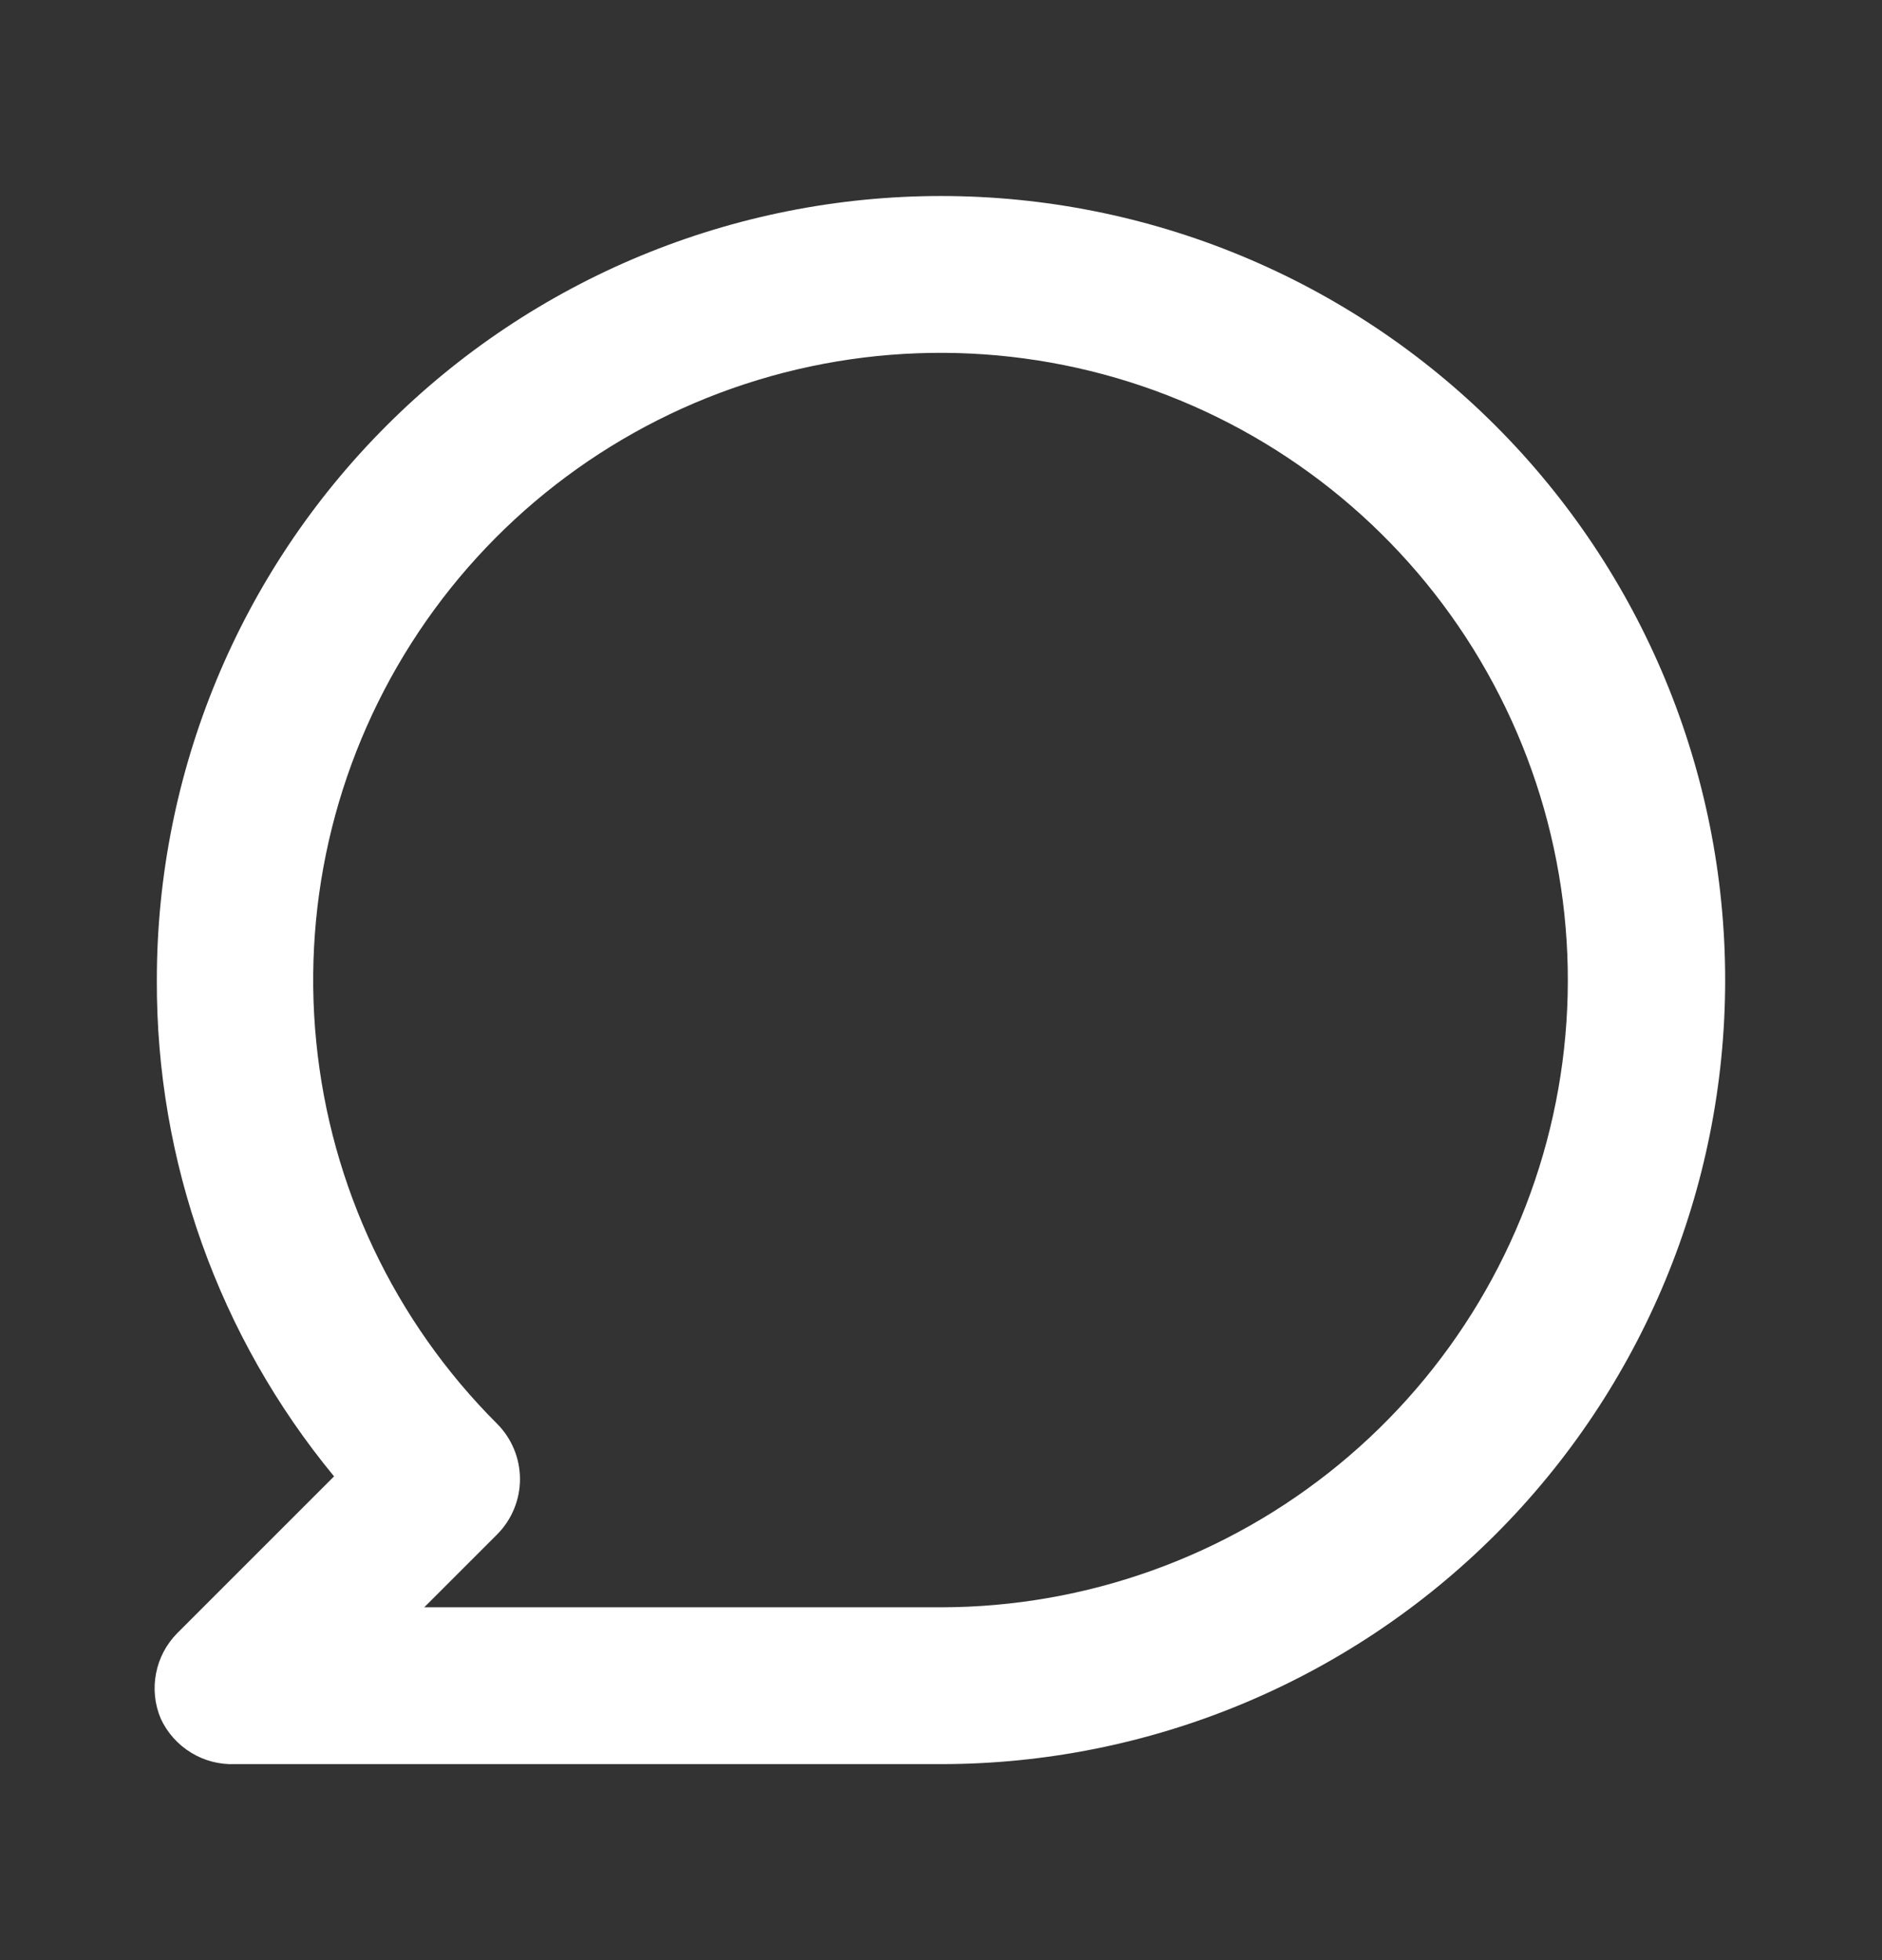 <svg xmlns="http://www.w3.org/2000/svg" width="24" height="25" viewBox="0 0 24 25" fill="none">
  <rect x="0" y="0" width="24" height="25" fill="#333333" stroke="none"/>
  <path d="M12 2.5C10.687 2.5 9.386 2.759 8.173 3.261C6.96 3.764 5.857 4.5 4.929 5.429C3.053 7.304 2 9.848 2 12.5C1.991 14.809 2.791 17.049 4.26 18.83L2.26 20.83C2.121 20.971 2.027 21.149 1.99 21.343C1.952 21.537 1.973 21.738 2.05 21.92C2.133 22.1 2.268 22.251 2.437 22.354C2.606 22.458 2.802 22.508 3 22.5H12C14.652 22.5 17.196 21.446 19.071 19.571C20.946 17.696 22 15.152 22 12.5C22 9.848 20.946 7.304 19.071 5.429C17.196 3.554 14.652 2.5 12 2.5ZM12 20.5H5.41L6.34 19.57C6.526 19.383 6.631 19.129 6.631 18.865C6.631 18.601 6.526 18.347 6.34 18.16C5.03 16.852 4.215 15.13 4.033 13.289C3.85 11.447 4.312 9.599 5.339 8.06C6.366 6.52 7.896 5.384 9.666 4.846C11.437 4.308 13.34 4.4 15.05 5.107C16.76 5.814 18.173 7.092 19.046 8.724C19.92 10.355 20.201 12.239 19.841 14.055C19.481 15.87 18.503 17.505 17.073 18.68C15.644 19.855 13.851 20.498 12 20.5Z" fill="white"/>
</svg>
